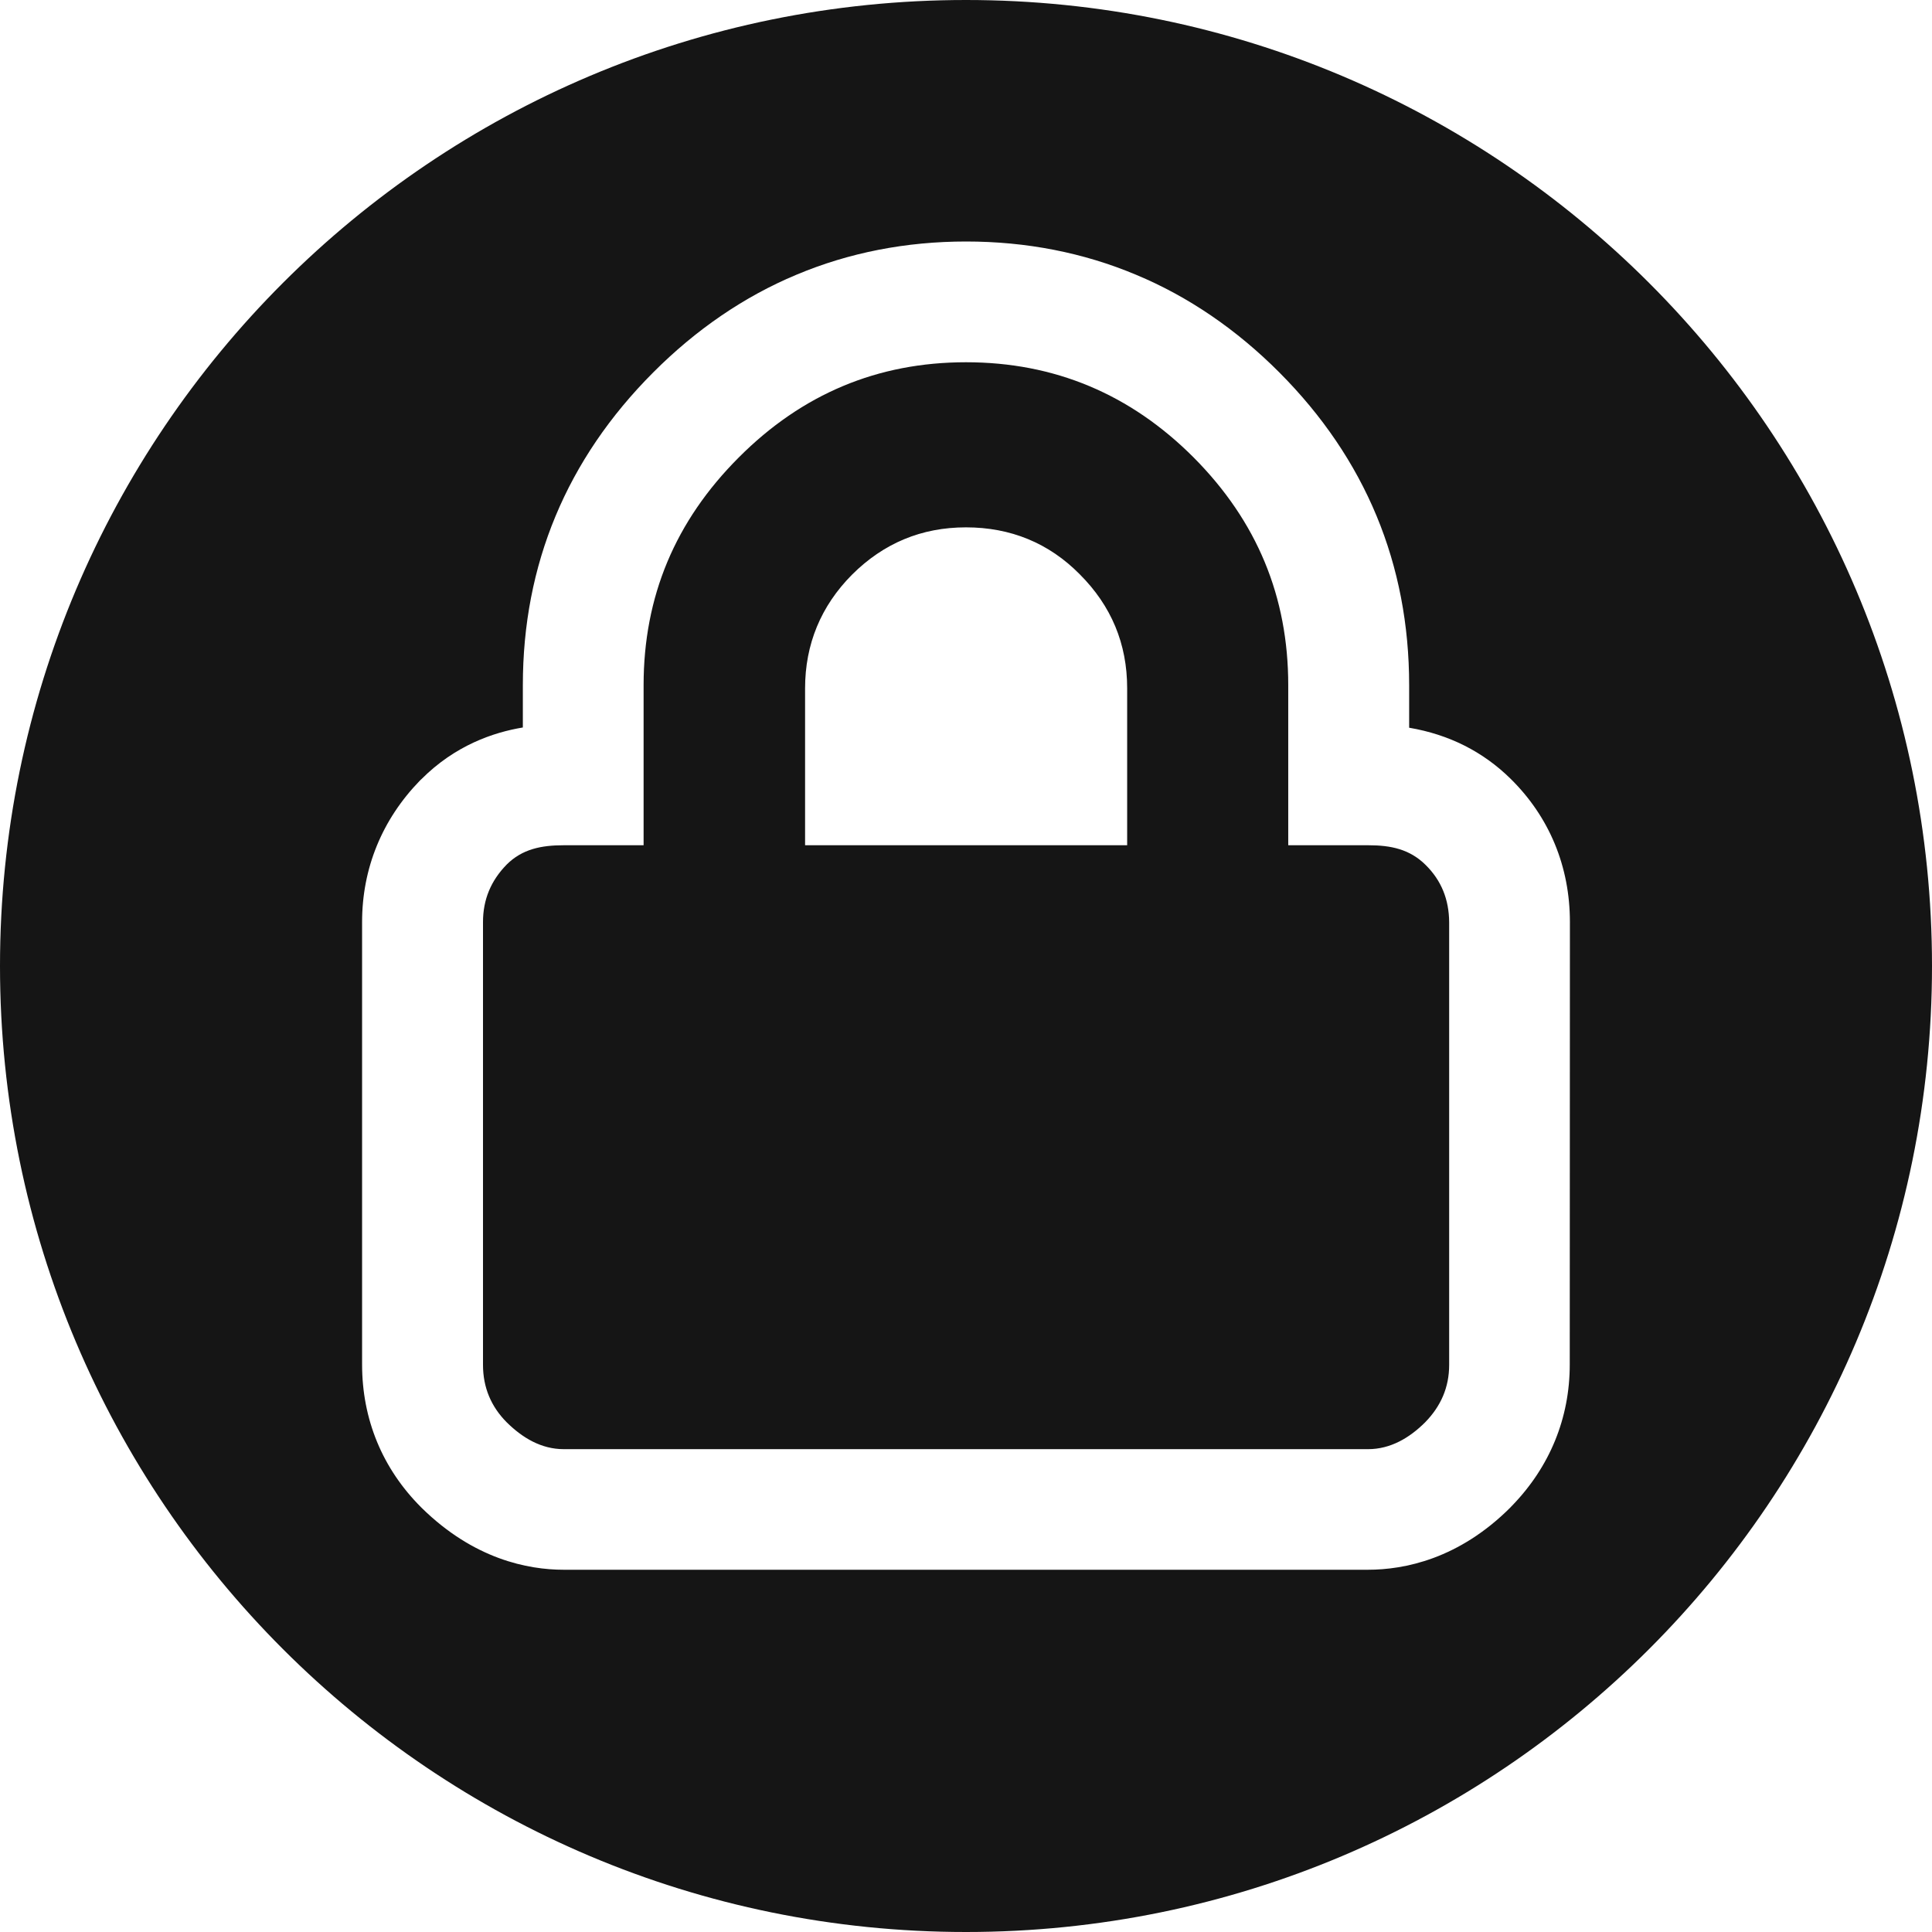 <?xml version="1.0" encoding="UTF-8"?><svg version="1.1" width="24px" height="24px" viewBox="0 0 24.0 24.0" xmlns="http://www.w3.org/2000/svg" xmlns:xlink="http://www.w3.org/1999/xlink"><defs><clipPath id="i0"><path d="M12,0 C18.628,0 24,5.372 24,12 C24,18.628 18.628,24 12,24 C5.372,24 0,18.628 0,12 C0,5.372 5.372,0 12,0 Z M12.002,3 C11.255,3 10.547,3.138 9.893,3.413 C9.244,3.684 8.644,4.095 8.114,4.627 C7.038,5.705 6.495,7.013 6.495,8.512 L6.495,9.037 C6.129,9.098 5.655,9.258 5.234,9.68 L5.224,9.689 L5.215,9.698 C4.746,10.181 4.498,10.788 4.498,11.454 L4.498,16.95 C4.498,17.632 4.751,18.244 5.231,18.724 L5.241,18.734 C5.885,19.366 6.553,19.5 7.003,19.5 L16.992,19.5 C17.447,19.5 18.122,19.366 18.762,18.727 L18.771,18.717 L18.78,18.708 C19.252,18.223 19.5,17.616 19.5,16.952 L19.502,11.454 C19.502,10.765 19.247,10.148 18.764,9.673 C18.42,9.335 17.998,9.124 17.505,9.04 L17.505,8.512 C17.505,7.008 16.962,5.7 15.893,4.627 C15.363,4.095 14.763,3.684 14.112,3.413 C13.458,3.138 12.748,3 12.002,3 Z M12,4.5 C13.097,4.5 14.041,4.894 14.829,5.684 C15.616,6.476 16.003,7.413 16.003,8.512 L16.003,10.5 L16.999,10.5 C17.278,10.5 17.512,10.549 17.709,10.744 C17.906,10.938 18,11.175 18.002,11.456 L18.002,16.955 C18.002,17.234 17.899,17.468 17.705,17.667 C17.51,17.862 17.273,18.002 16.995,18.002 L7.003,18.002 C6.724,18.002 6.49,17.862 6.293,17.667 C6.101,17.473 6,17.236 6,16.955 L6,11.454 C6,11.175 6.098,10.941 6.293,10.741 C6.487,10.547 6.724,10.5 7.003,10.5 L7.995,10.5 L7.995,8.512 C7.995,7.409 8.388,6.473 9.176,5.684 C9.963,4.894 10.903,4.5 12,4.5 Z M12,6.551 C11.447,6.551 10.976,6.748 10.584,7.139 C10.198,7.528 10.001,8.002 10.001,8.552 L10.001,10.5 L14.002,10.5 L14.002,8.55 C14.002,7.997 13.805,7.526 13.413,7.134 C13.029,6.745 12.553,6.551 12,6.551 Z"></path></clipPath></defs><g clip-path="url(#i0)"><polygon points="0,0 24,0 24,24 0,24 0,0" stroke="none" fill="#151515"></polygon></g></svg>